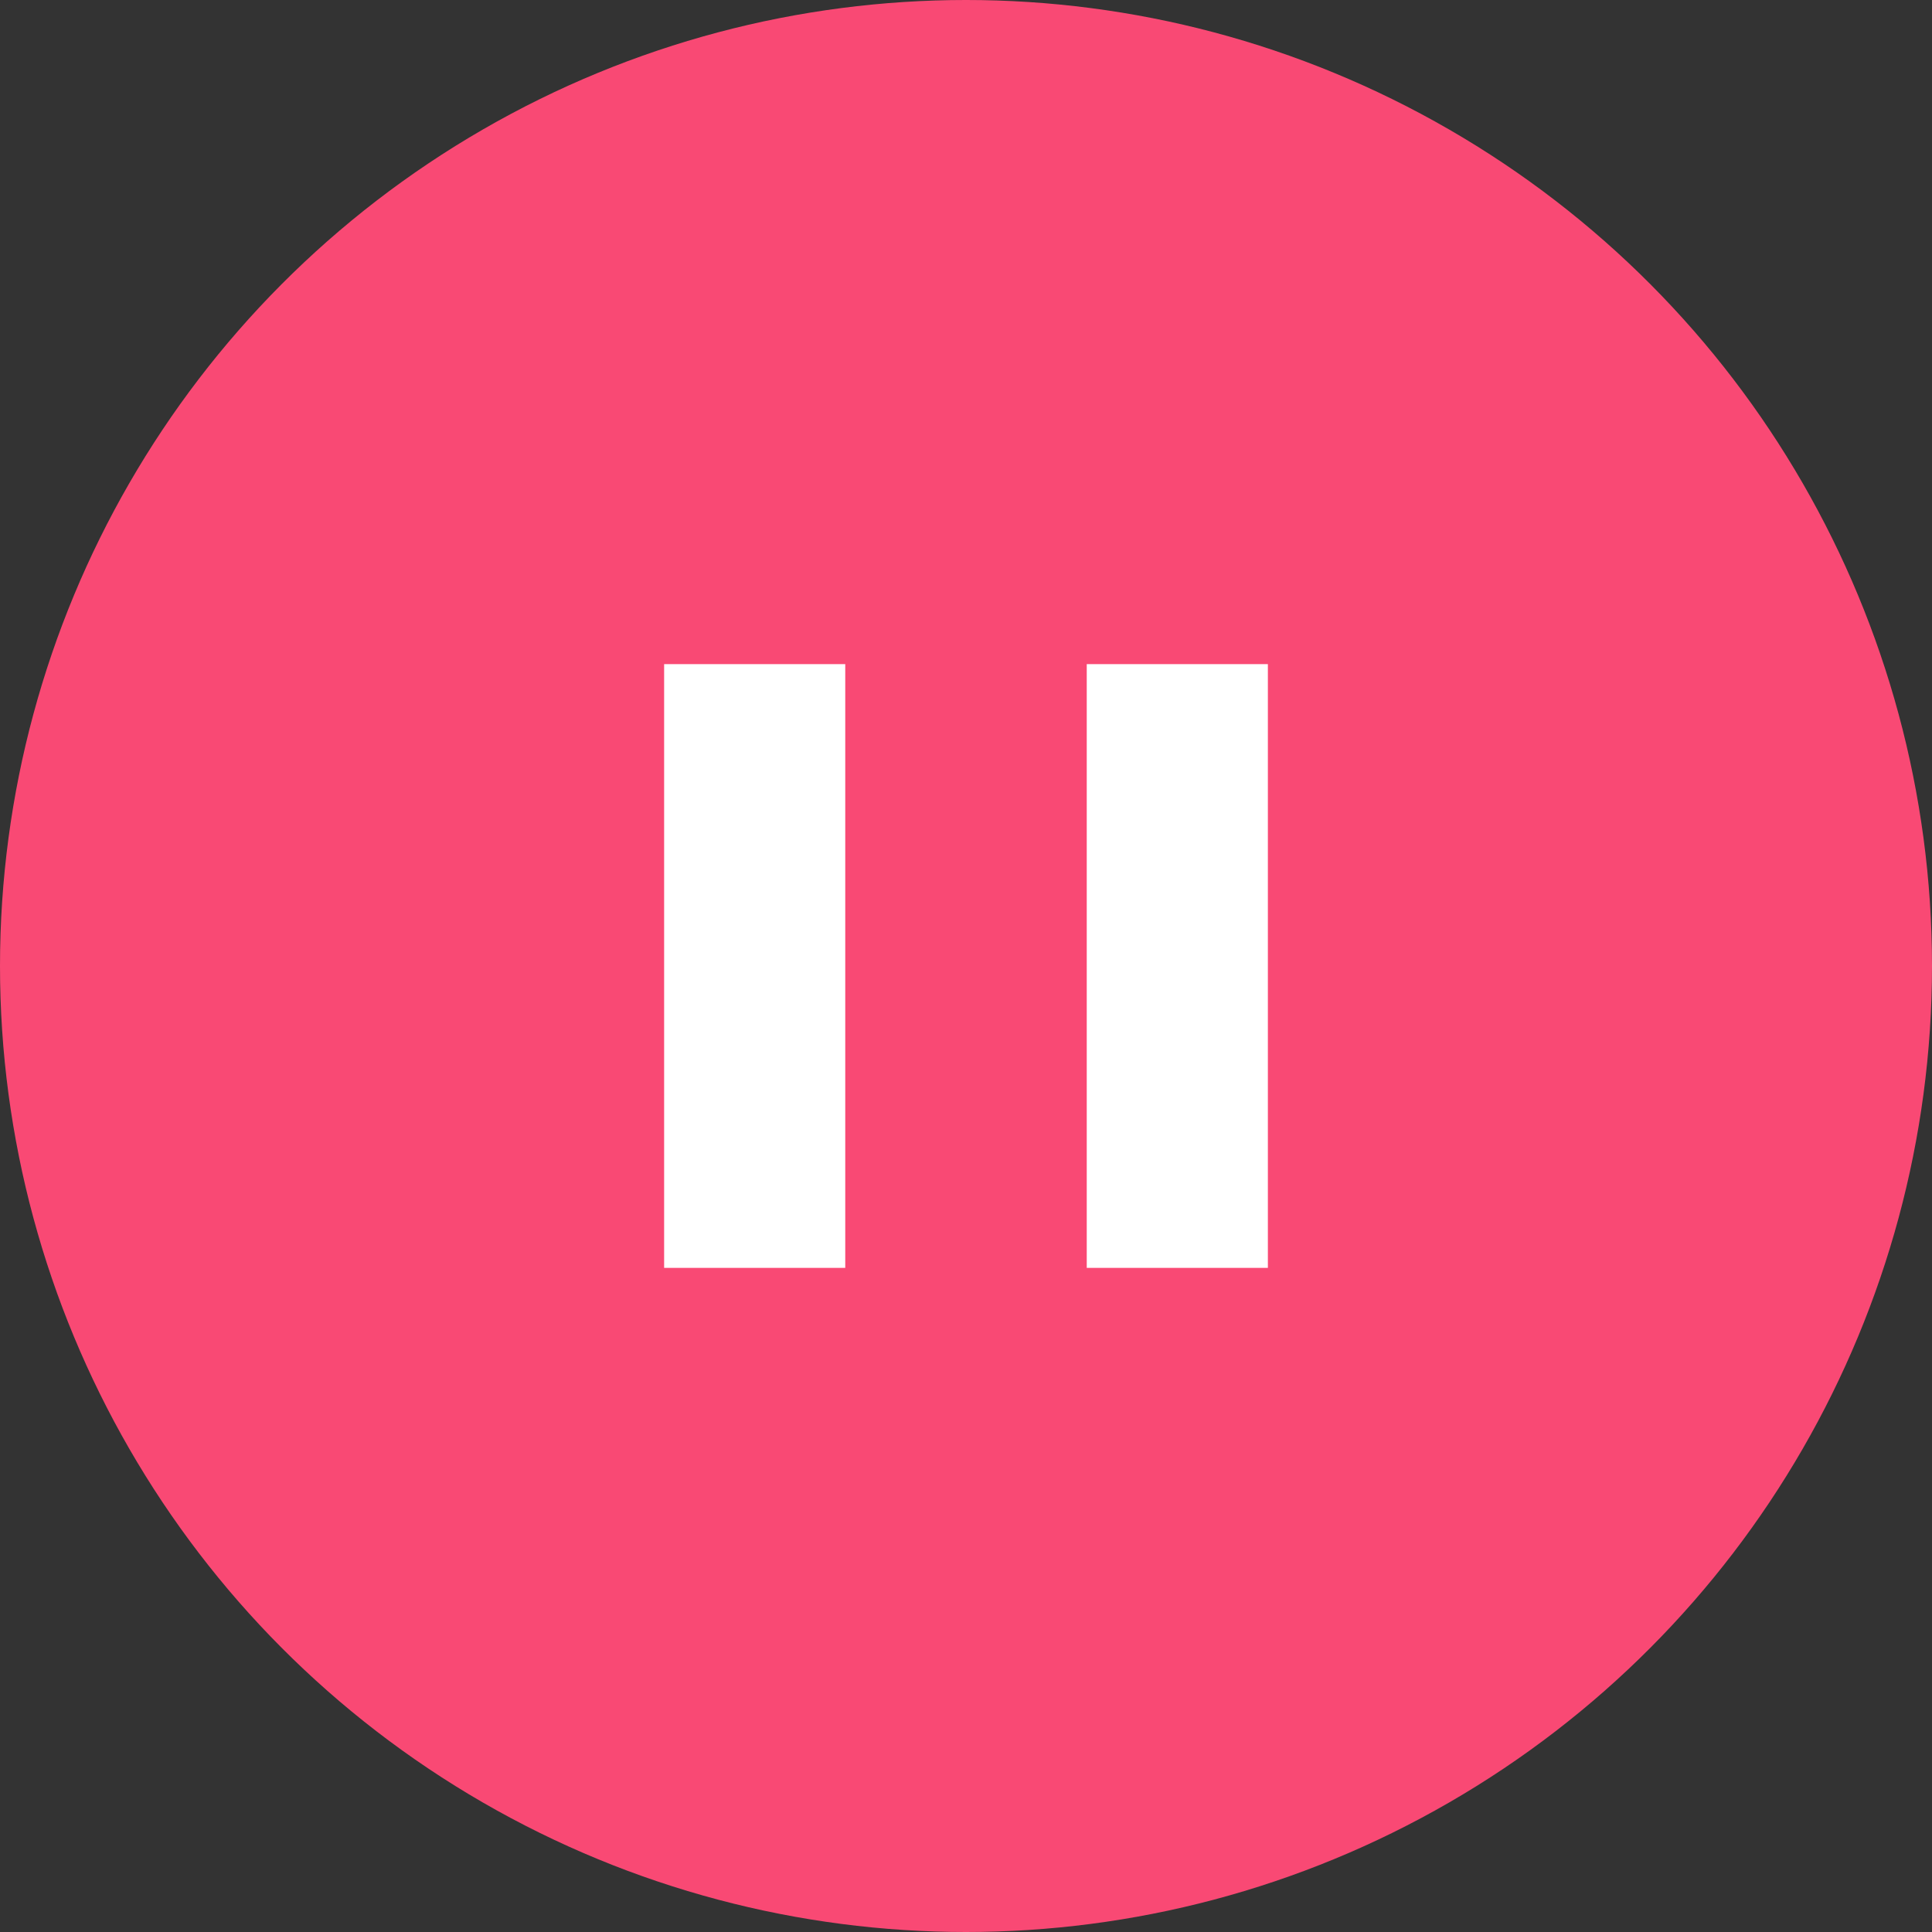 <svg id="图层_1" data-name="图层 1" xmlns="http://www.w3.org/2000/svg" viewBox="0 0 32 32"><rect x="0" y="0" width="32" height="32" fill="#333333" stroke="none"/><circle cx="16" cy="16" r="16" fill="#f94974"/><rect x="11" y="11" width="3" height="10" fill="#fff"/><rect x="18" y="11" width="3" height="10" fill="#fff"/></svg>
